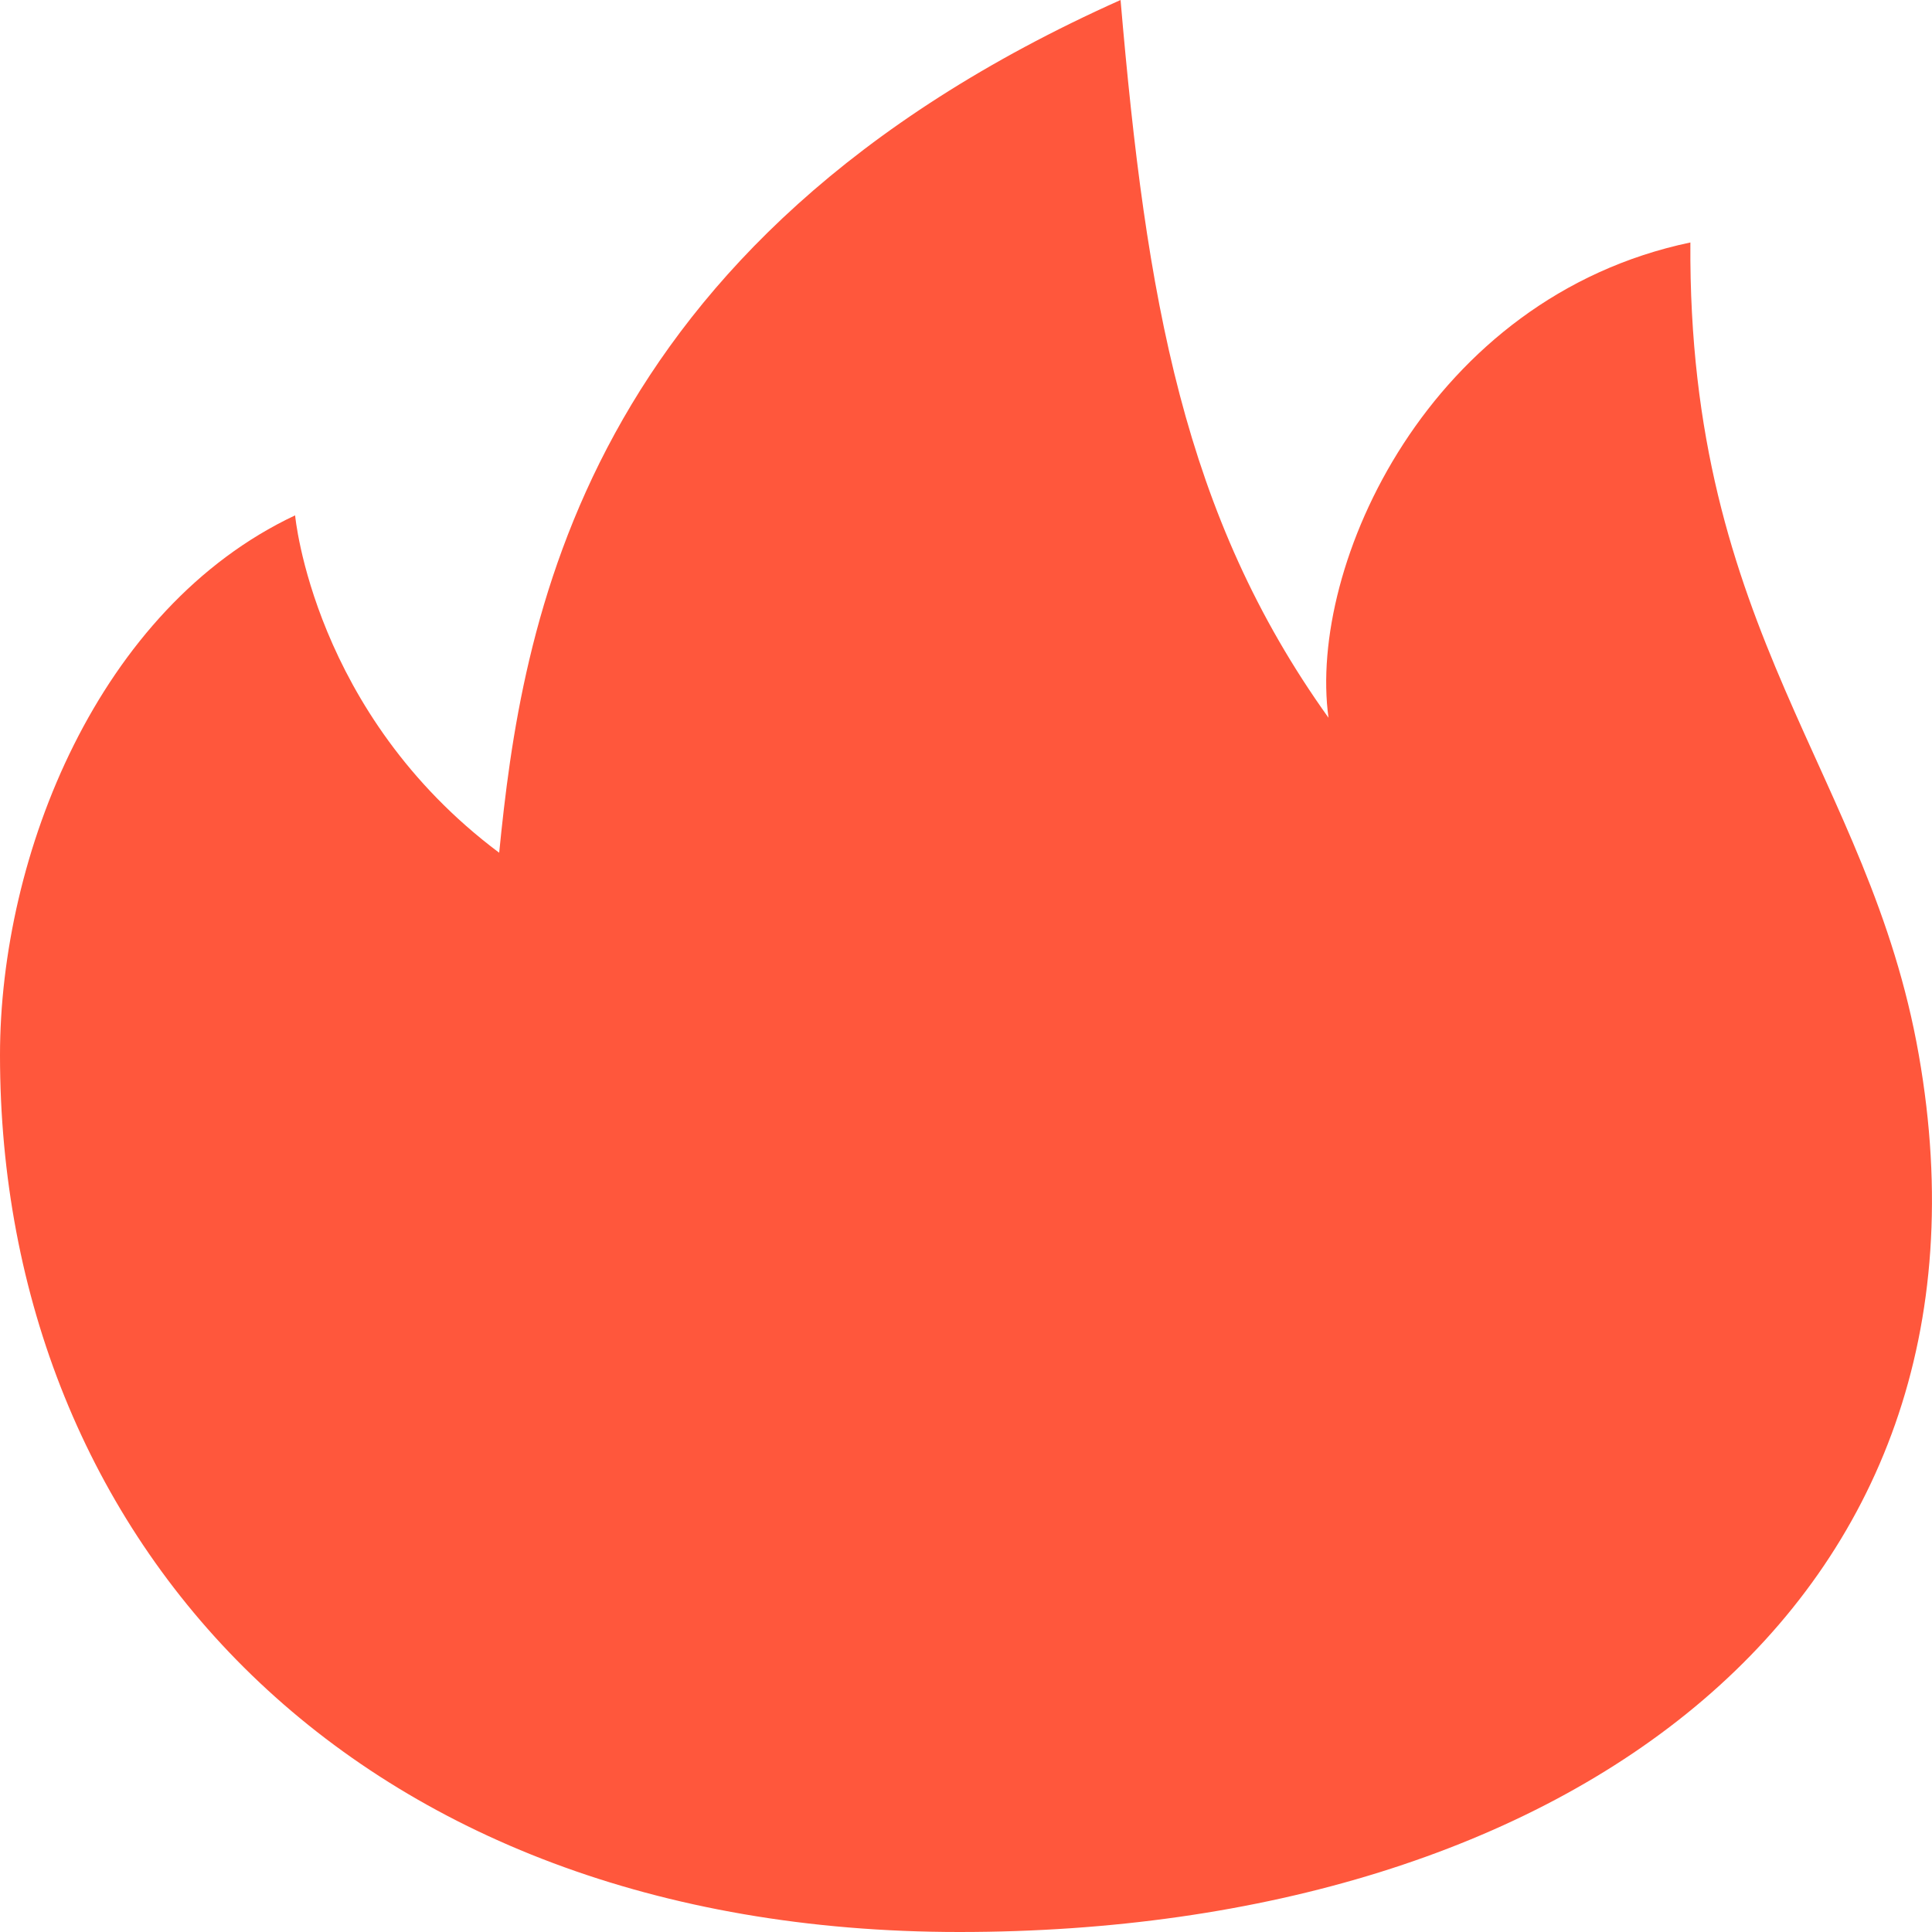 <svg t="1710812069110" class="icon" viewBox="0 0 1024 1024" version="1.1" xmlns="http://www.w3.org/2000/svg" p-id="21321" width="128" height="128"><path d="M704.128 380.416C627.328 273.152 607.488 158.336 593.92 0 306.56 128.512 276.352 333.504 264.576 451.968c-98.688-73.856-108.16-178.816-108.16-178.816C52.288 322.176 0 453.12 0 559.232 0 815.872 186.368 1024 508.544 1024s559.68-173.312 508.48-464.768c-26.24-149.696-122.496-222.976-121.088-430.72-138.688 29.12-202.88 171.392-191.808 251.84v0.064z" fill="#FF573C" p-id="21322"></path></svg>
